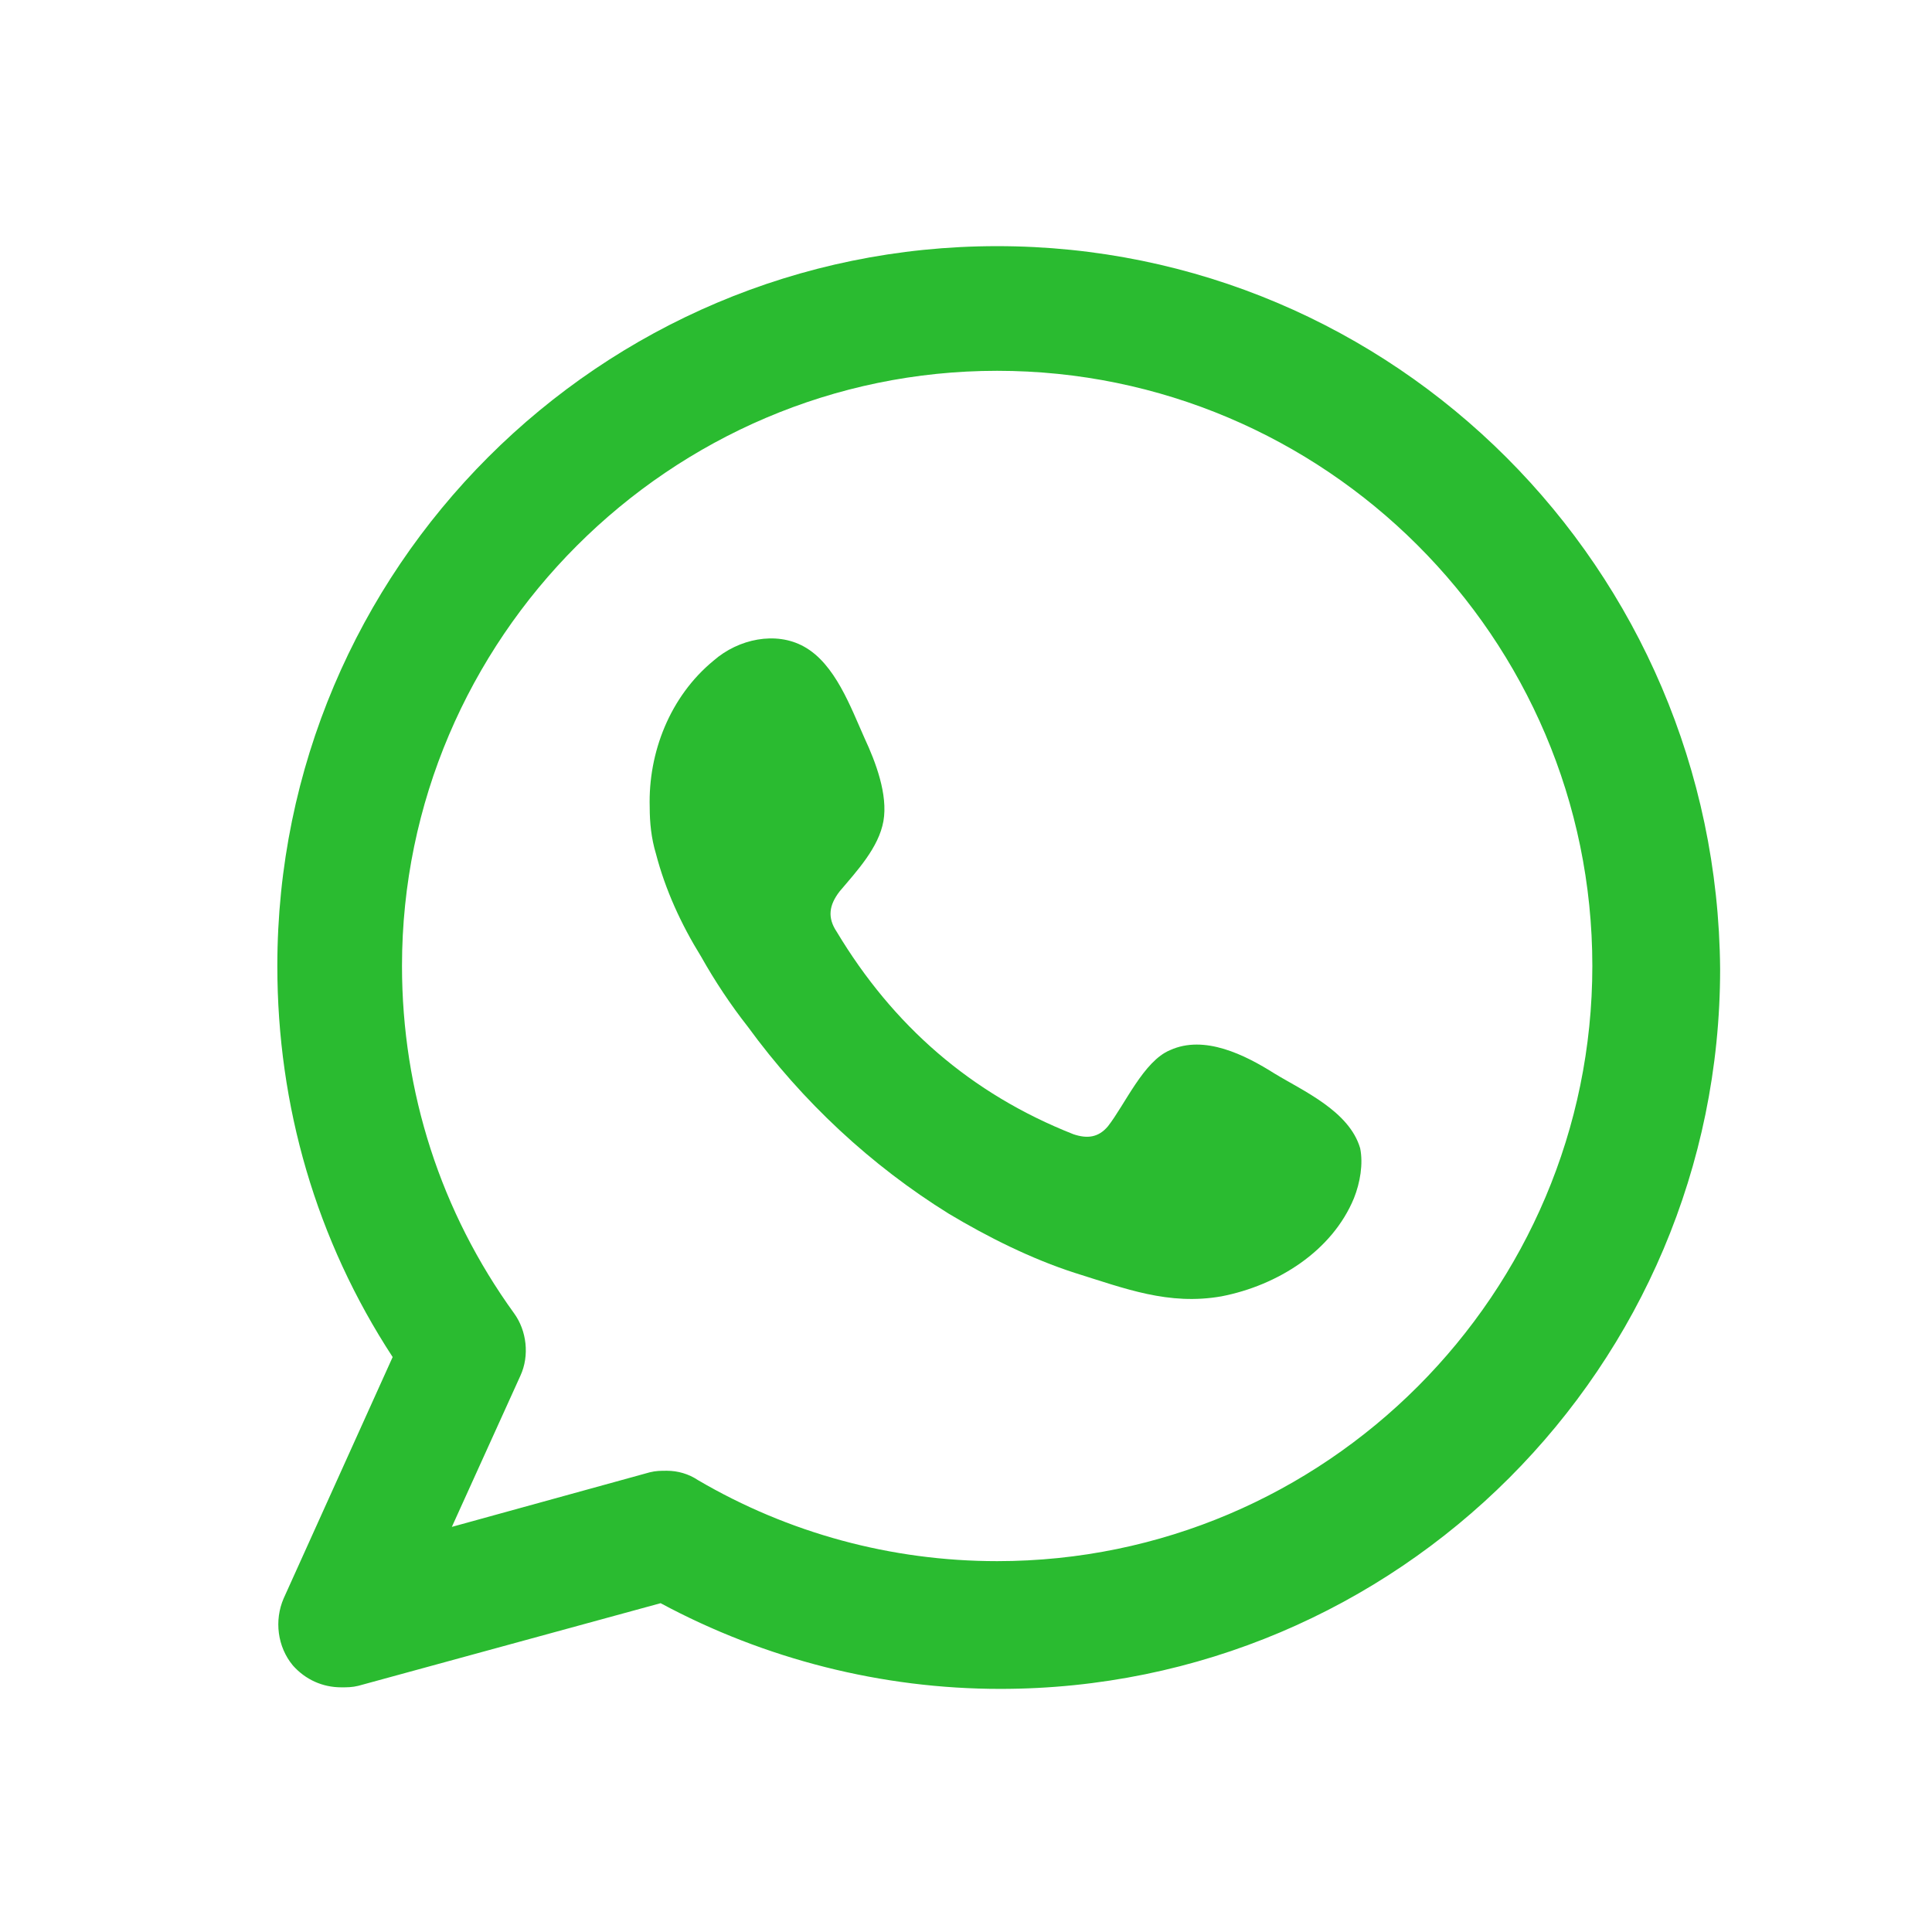 <svg width="42" height="42" viewBox="0 0 42 42" fill="none" xmlns="http://www.w3.org/2000/svg">
<path fill-rule="evenodd" clip-rule="evenodd" d="M21.677 5.351C13.04 5.351 6.029 12.362 6.029 20.999C6.029 24.048 6.876 26.96 8.536 29.501L6.165 34.751C5.961 35.225 6.029 35.801 6.368 36.207C6.639 36.512 7.011 36.681 7.418 36.681C7.553 36.681 7.655 36.681 7.79 36.648L14.361 34.852C16.631 36.072 19.171 36.715 21.745 36.715C30.382 36.715 37.394 29.704 37.394 21.067C37.326 12.362 30.314 5.351 21.677 5.351ZM21.677 33.938C19.374 33.938 17.139 33.328 15.174 32.177C14.971 32.041 14.734 31.973 14.497 31.973C14.361 31.973 14.26 31.973 14.124 32.007L9.823 33.193L11.313 29.907C11.516 29.467 11.448 28.925 11.177 28.552C9.585 26.351 8.739 23.743 8.739 20.999C8.739 13.886 14.565 8.061 21.677 8.061C28.79 8.061 34.616 13.852 34.616 20.999C34.616 28.112 28.824 33.938 21.677 33.938Z" fill="#2ABB30"/>
<path fill-rule="evenodd" clip-rule="evenodd" d="M27.706 23.337C27.063 22.931 26.182 22.49 25.437 22.829C24.861 23.066 24.455 24.015 24.082 24.489C23.879 24.726 23.642 24.76 23.337 24.658C21.102 23.777 19.408 22.287 18.189 20.255C17.985 19.95 18.019 19.679 18.256 19.374C18.629 18.934 19.103 18.426 19.205 17.85C19.306 17.274 19.035 16.563 18.798 16.055C18.494 15.377 18.155 14.429 17.477 14.056C16.868 13.718 16.055 13.887 15.513 14.361C14.565 15.14 14.09 16.36 14.124 17.545C14.124 17.884 14.158 18.223 14.26 18.561C14.463 19.34 14.802 20.085 15.242 20.797C15.547 21.339 15.886 21.847 16.258 22.321C17.444 23.947 18.934 25.335 20.627 26.386C21.474 26.893 22.423 27.368 23.371 27.673C24.455 28.011 25.403 28.384 26.555 28.181C27.774 27.944 28.96 27.198 29.434 26.047C29.569 25.708 29.637 25.302 29.569 24.963C29.332 24.15 28.316 23.71 27.706 23.337Z" fill="#2ABB30"/>
</svg>
